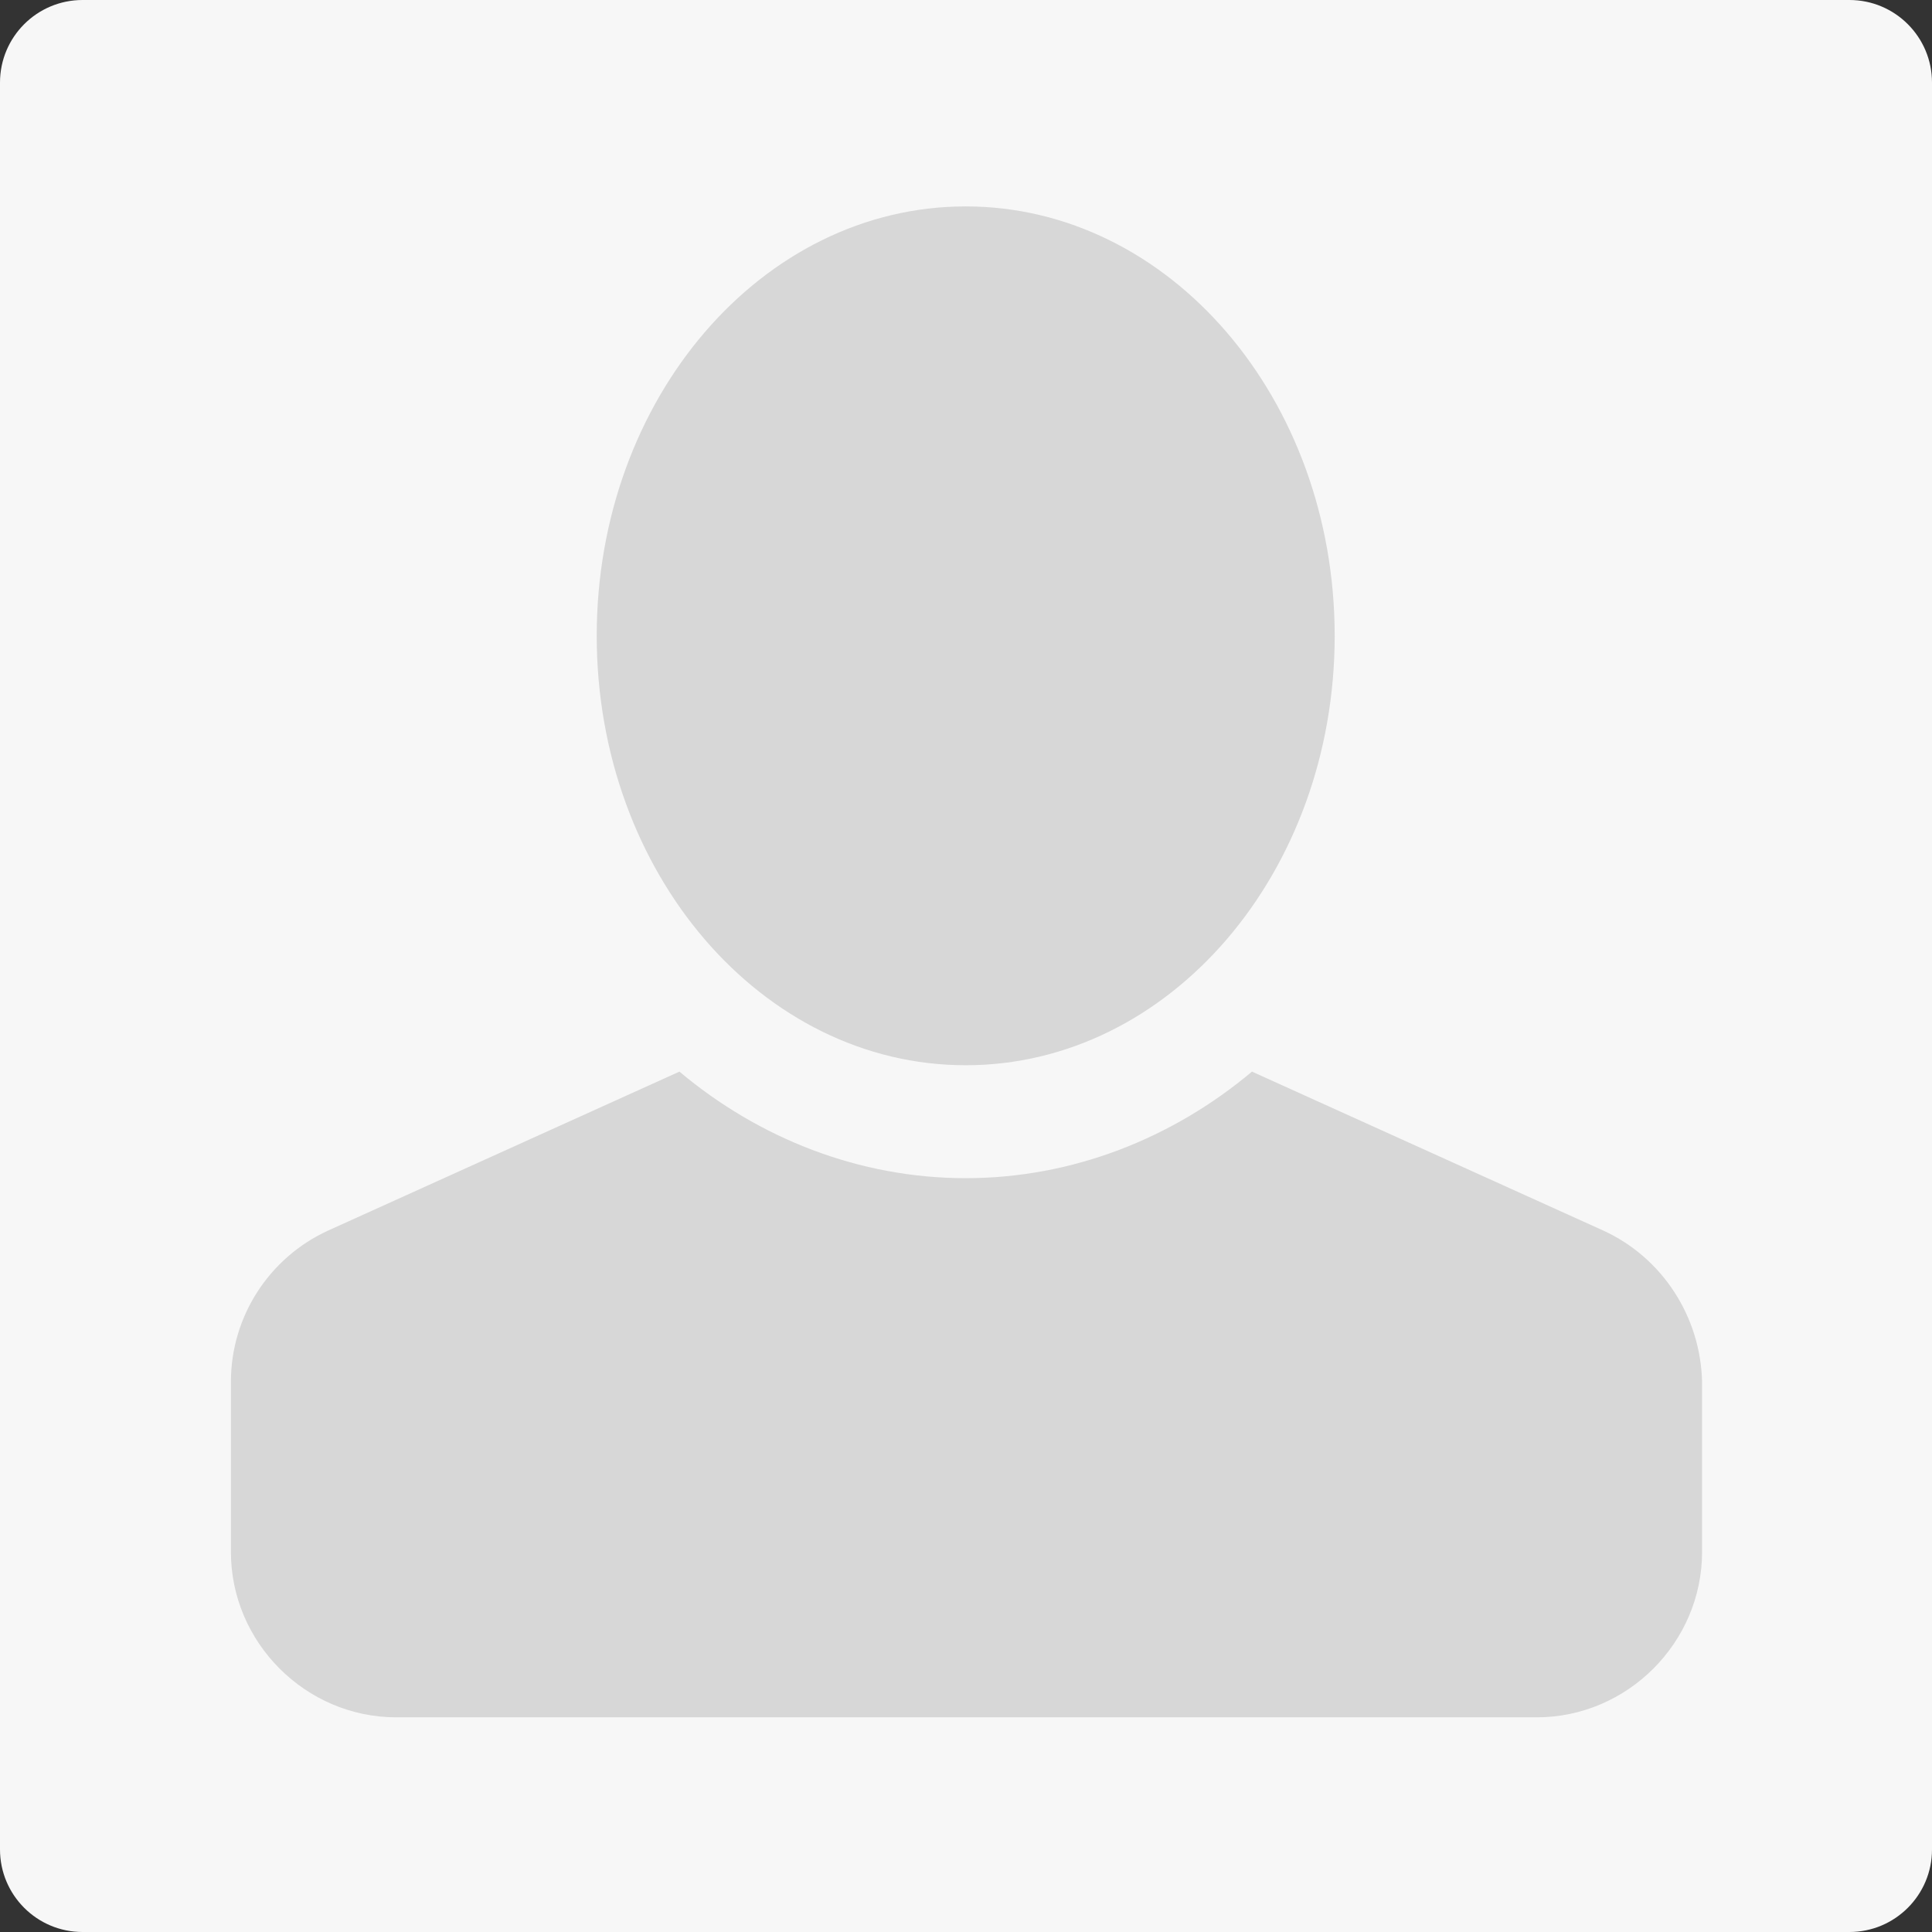 <svg width="117" height="117" viewBox="0 0 117 117" fill="none" xmlns="http://www.w3.org/2000/svg">
<rect x="0" y="0" width="117" height="117" fill="#333333" stroke="none"/>
<path d="M0 5C0 2.239 2.239 0 5 0H112C114.761 0 117 2.239 117 5V112C117 114.761 114.761 117 112 117H5C2.239 117 0 114.761 0 112V5Z" fill="#F7F7F7"/>
<path d="M97.105 74.527L75.819 64.896C71.003 68.941 64.935 71.349 58.482 71.349C52.029 71.349 45.961 68.941 41.145 64.896L19.859 74.527C16.296 76.165 13.984 79.728 13.984 83.677V93.983C13.984 99.473 18.511 104 24.001 104H93.059C98.549 104 103.076 99.473 103.076 93.983V83.677C102.98 79.728 100.668 76.165 97.105 74.527Z" fill="#D7D7D7"/>
<path d="M58.482 64.51C70.823 64.51 80.827 52.868 80.827 38.505C80.827 24.143 70.823 12.5 58.482 12.5C46.141 12.5 36.137 24.143 36.137 38.505C36.137 52.868 46.141 64.51 58.482 64.51Z" fill="#D7D7D7"/>
</svg>
